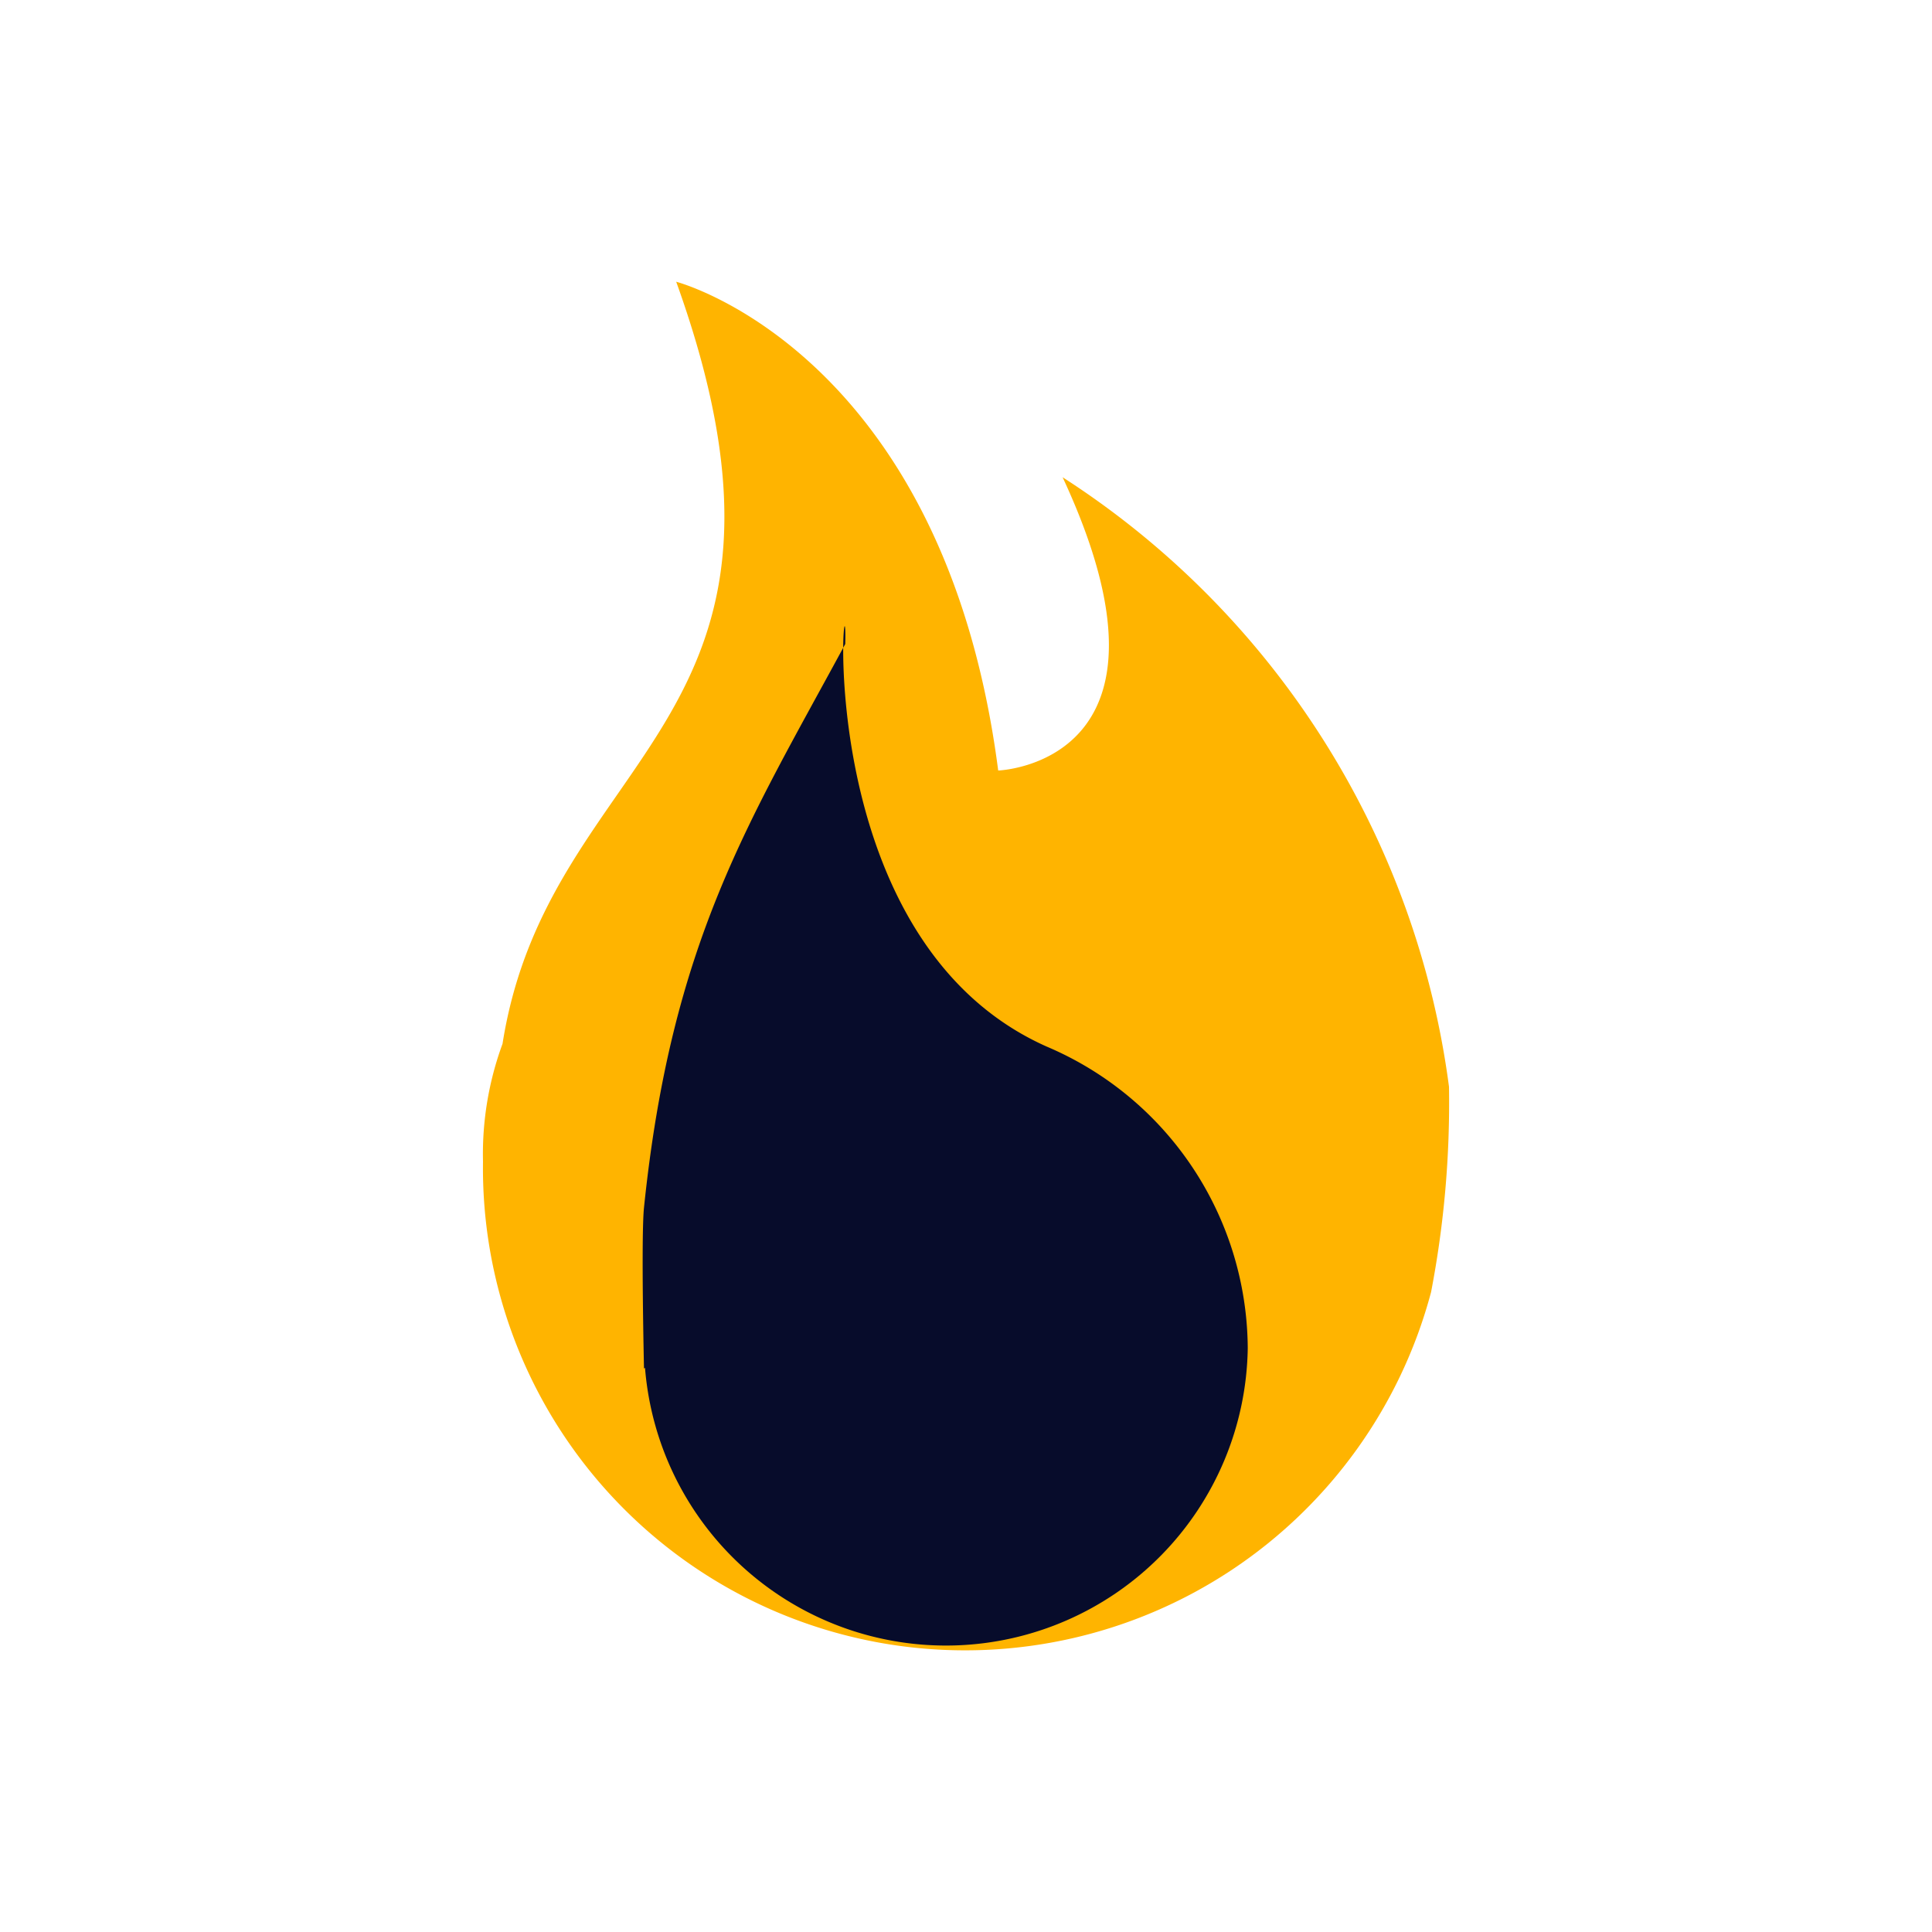<svg xmlns="http://www.w3.org/2000/svg" id="flame" width="48" height="48" viewBox="0 0 48 48"><defs><style>.vi-accent,.vi-primary{stroke:#fff;stroke-linecap:round;stroke-width:0;fill-rule:evenodd}.vi-primary{fill:#ffb400}.vi-accent{fill:#070c2b}</style></defs><path d="M35.555,32.1A11.979,11.979,0,0,1,12,28.857a7.933,7.933,0,0,1,.485-2.924c1.158-7.338,8.3-7.87,4.315-18.933,0,0,6.65,1.727,8,12.143,0,0,4.919-.163,1.6-7.286A21.311,21.311,0,0,1,36,27,24.911,24.911,0,0,1,35.555,32.1Z" class="vi-primary"/><path d="M31,33.5a7.5,7.5,0,0,1-14.975.484L16,34s-0.075-3.272,0-4c0.684-6.611,2.6-9.563,5-14,0.067-2.639-1.115,7.273,5,10A8.188,8.188,0,0,1,31,33.5Z" class="vi-accent"/></svg>